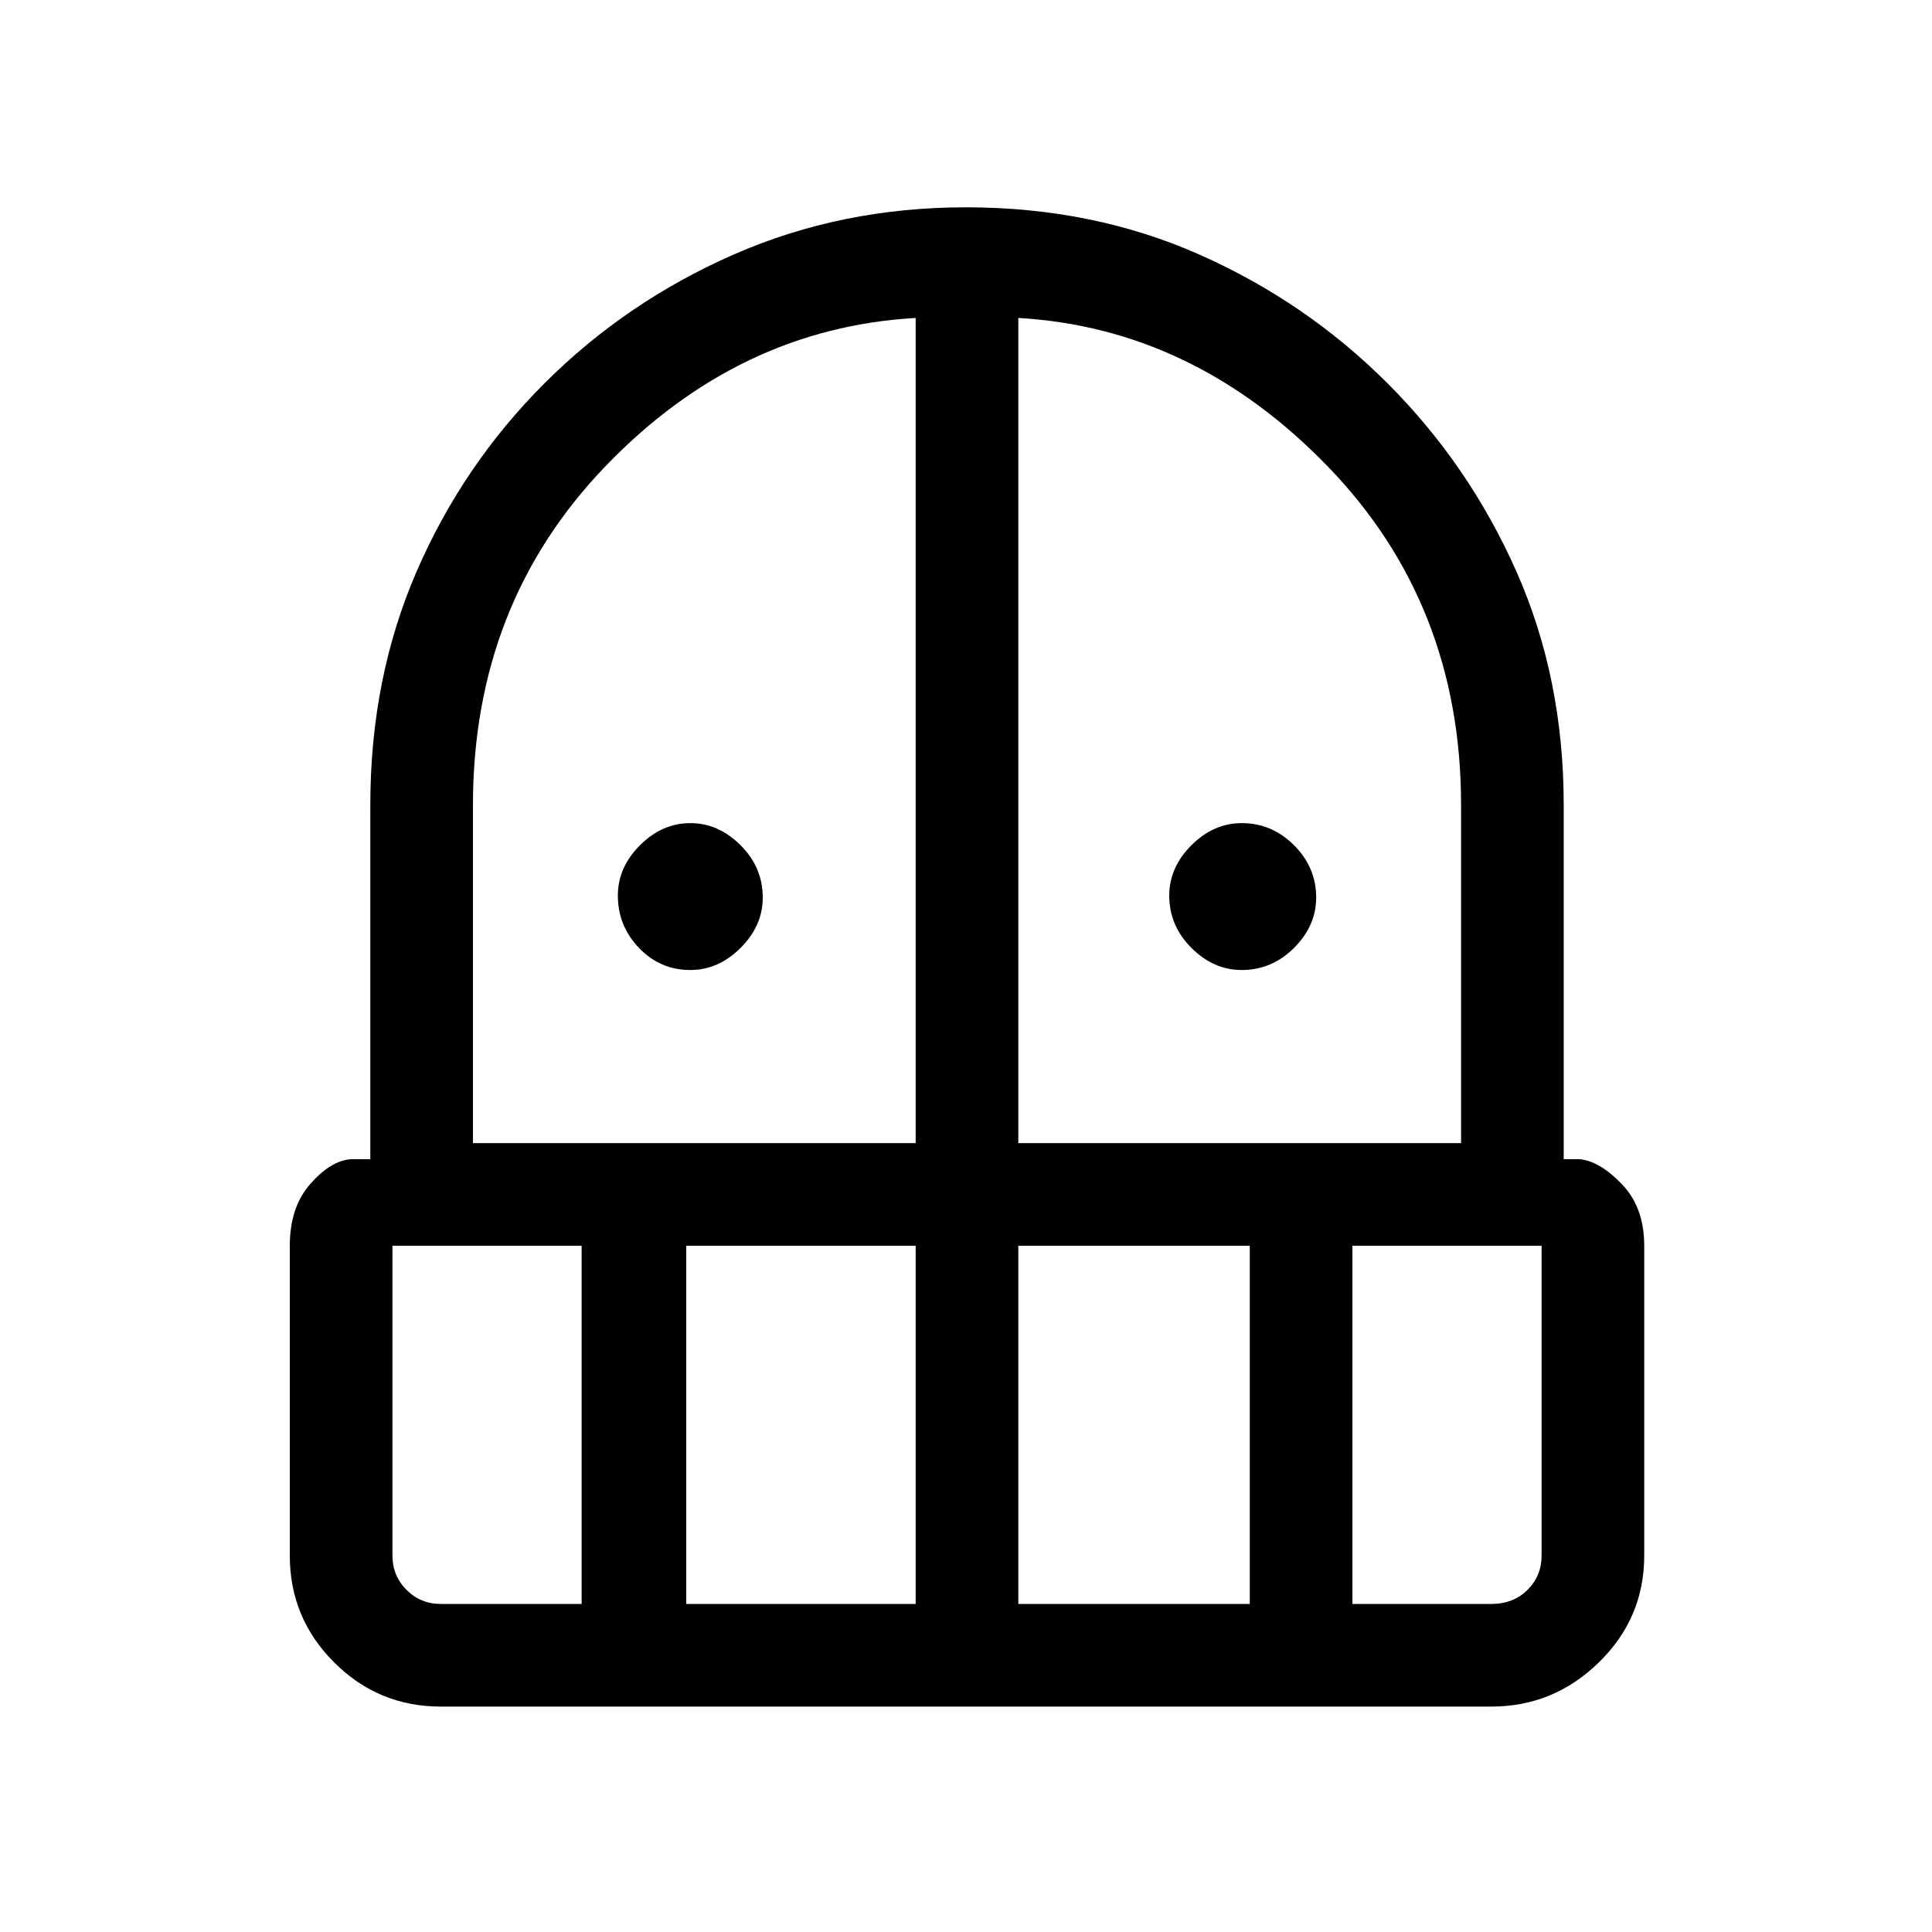 <svg xmlns="http://www.w3.org/2000/svg" height="40" width="40"><path d="M14.292 20.083Q13.667 20.083 13.229 19.625Q12.792 19.167 12.792 18.542Q12.792 17.958 13.25 17.5Q13.708 17.042 14.292 17.042Q14.875 17.042 15.333 17.5Q15.792 17.958 15.792 18.583Q15.792 19.167 15.333 19.625Q14.875 20.083 14.292 20.083ZM25.708 20.083Q25.125 20.083 24.667 19.625Q24.208 19.167 24.208 18.542Q24.208 17.958 24.667 17.5Q25.125 17.042 25.708 17.042Q26.333 17.042 26.792 17.5Q27.25 17.958 27.25 18.583Q27.25 19.167 26.792 19.625Q26.333 20.083 25.708 20.083ZM9.125 35.333Q7.833 35.333 6.917 34.417Q6 33.5 6 32.208V25.792Q6 25 6.417 24.521Q6.833 24.042 7.25 24H7.667V16.667Q7.667 14.042 8.625 11.833Q9.583 9.625 11.271 7.938Q12.958 6.25 15.187 5.271Q17.417 4.292 20 4.292Q22.625 4.292 24.833 5.271Q27.042 6.25 28.729 7.938Q30.417 9.625 31.396 11.833Q32.375 14.042 32.375 16.667V24H32.708Q33.125 24.042 33.583 24.521Q34.042 25 34.042 25.792V32.208Q34.042 33.5 33.104 34.417Q32.167 35.333 30.875 35.333ZM8.125 25.792V32.208Q8.125 32.625 8.417 32.917Q8.708 33.208 9.125 33.208H12.042V25.792ZM14.208 33.208H18.958V25.792H14.208ZM9.792 23.667H18.958V6.583Q15.292 6.792 12.542 9.646Q9.792 12.5 9.792 16.667ZM21.083 23.667H30.25V16.667Q30.25 12.5 27.479 9.646Q24.708 6.792 21.083 6.583ZM21.083 33.208H25.875V25.792H21.083ZM28 33.208H30.875Q31.333 33.208 31.625 32.917Q31.917 32.625 31.917 32.208V25.792H28Z"/></svg>